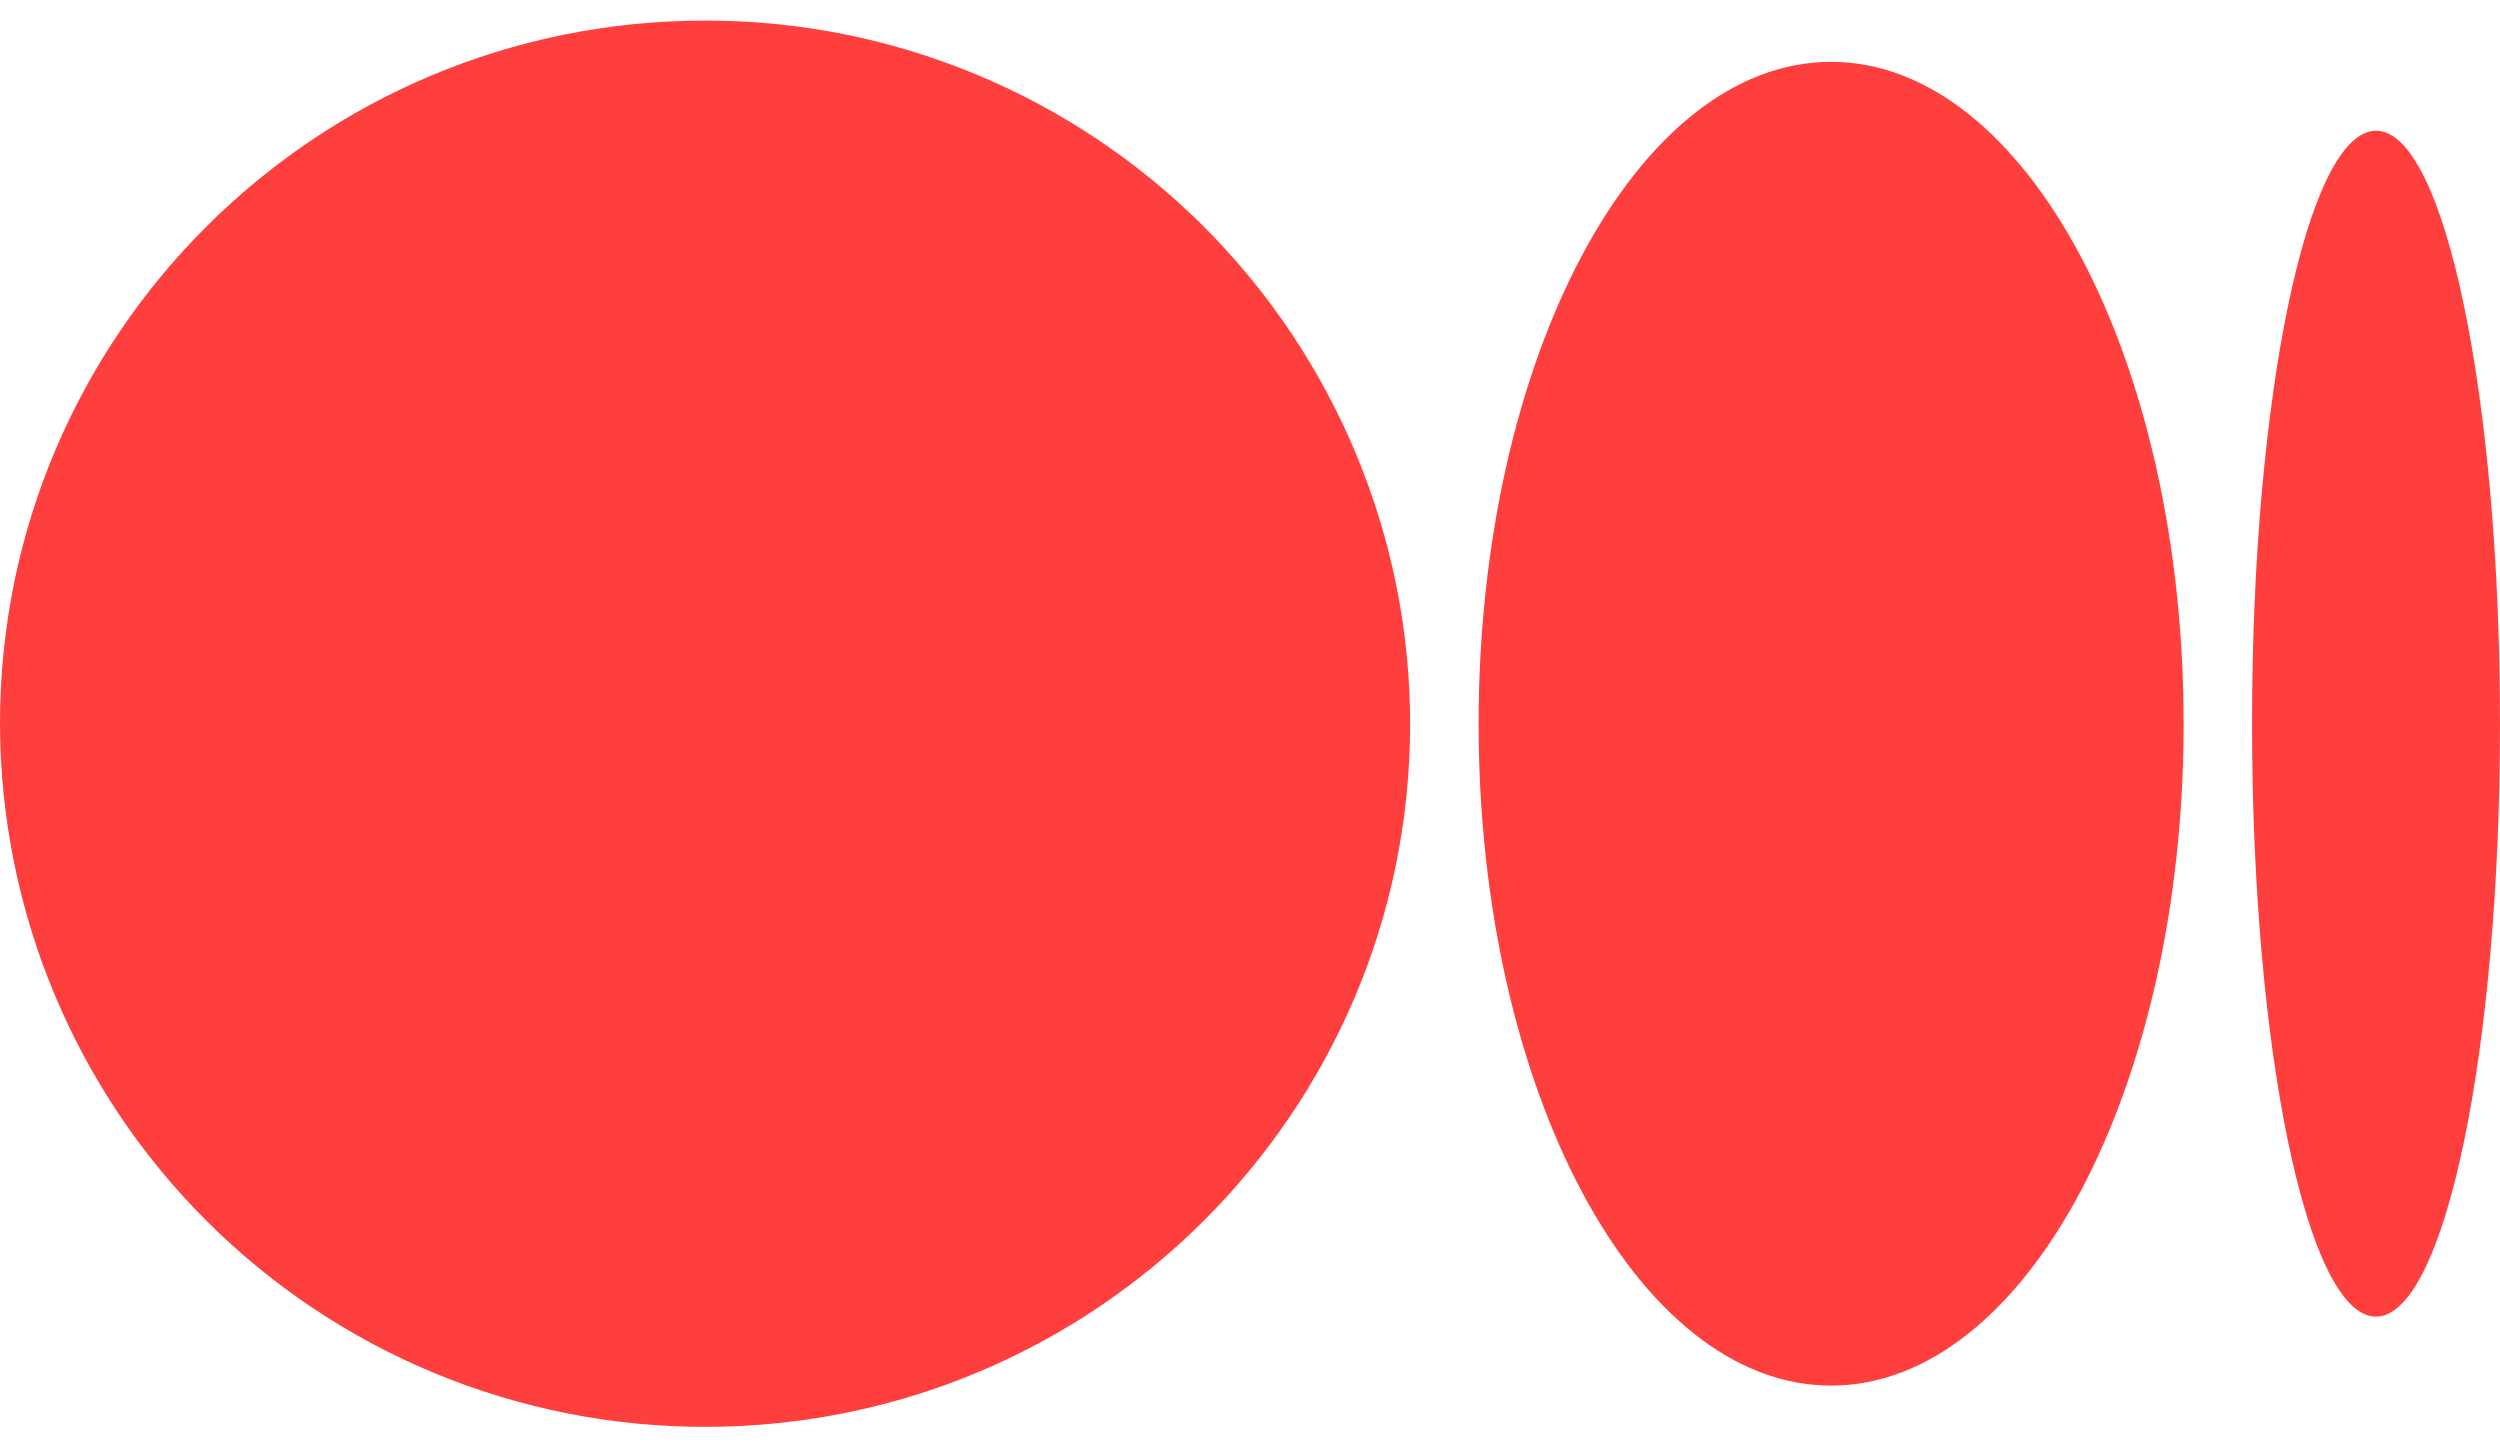 <svg width="38" height="22" viewBox="0 0 38 22" fill="none" xmlns="http://www.w3.org/2000/svg">
<path d="M21.434 11C21.434 16.902 16.637 21.688 10.716 21.688C9.311 21.689 7.919 21.414 6.62 20.878C5.32 20.342 4.14 19.555 3.145 18.563C2.149 17.571 1.36 16.392 0.82 15.094C0.281 13.797 0.002 12.405 0 11C0 5.096 4.798 0.313 10.716 0.313C12.122 0.31 13.514 0.585 14.813 1.121C16.113 1.657 17.294 2.444 18.289 3.436C19.284 4.429 20.074 5.607 20.614 6.905C21.154 8.203 21.433 9.594 21.434 11V11ZM33.191 11C33.191 16.558 30.792 21.061 27.833 21.061C24.873 21.061 22.475 16.555 22.475 11C22.475 5.443 24.873 0.94 27.833 0.94C30.792 0.94 33.191 5.445 33.191 11ZM38 11C38 15.978 37.157 20.013 36.114 20.013C35.074 20.013 34.231 15.976 34.231 11C34.231 6.022 35.074 1.987 36.117 1.987C37.157 1.987 38 6.022 38 11Z" fill="#FF3E3E"/>
</svg>

